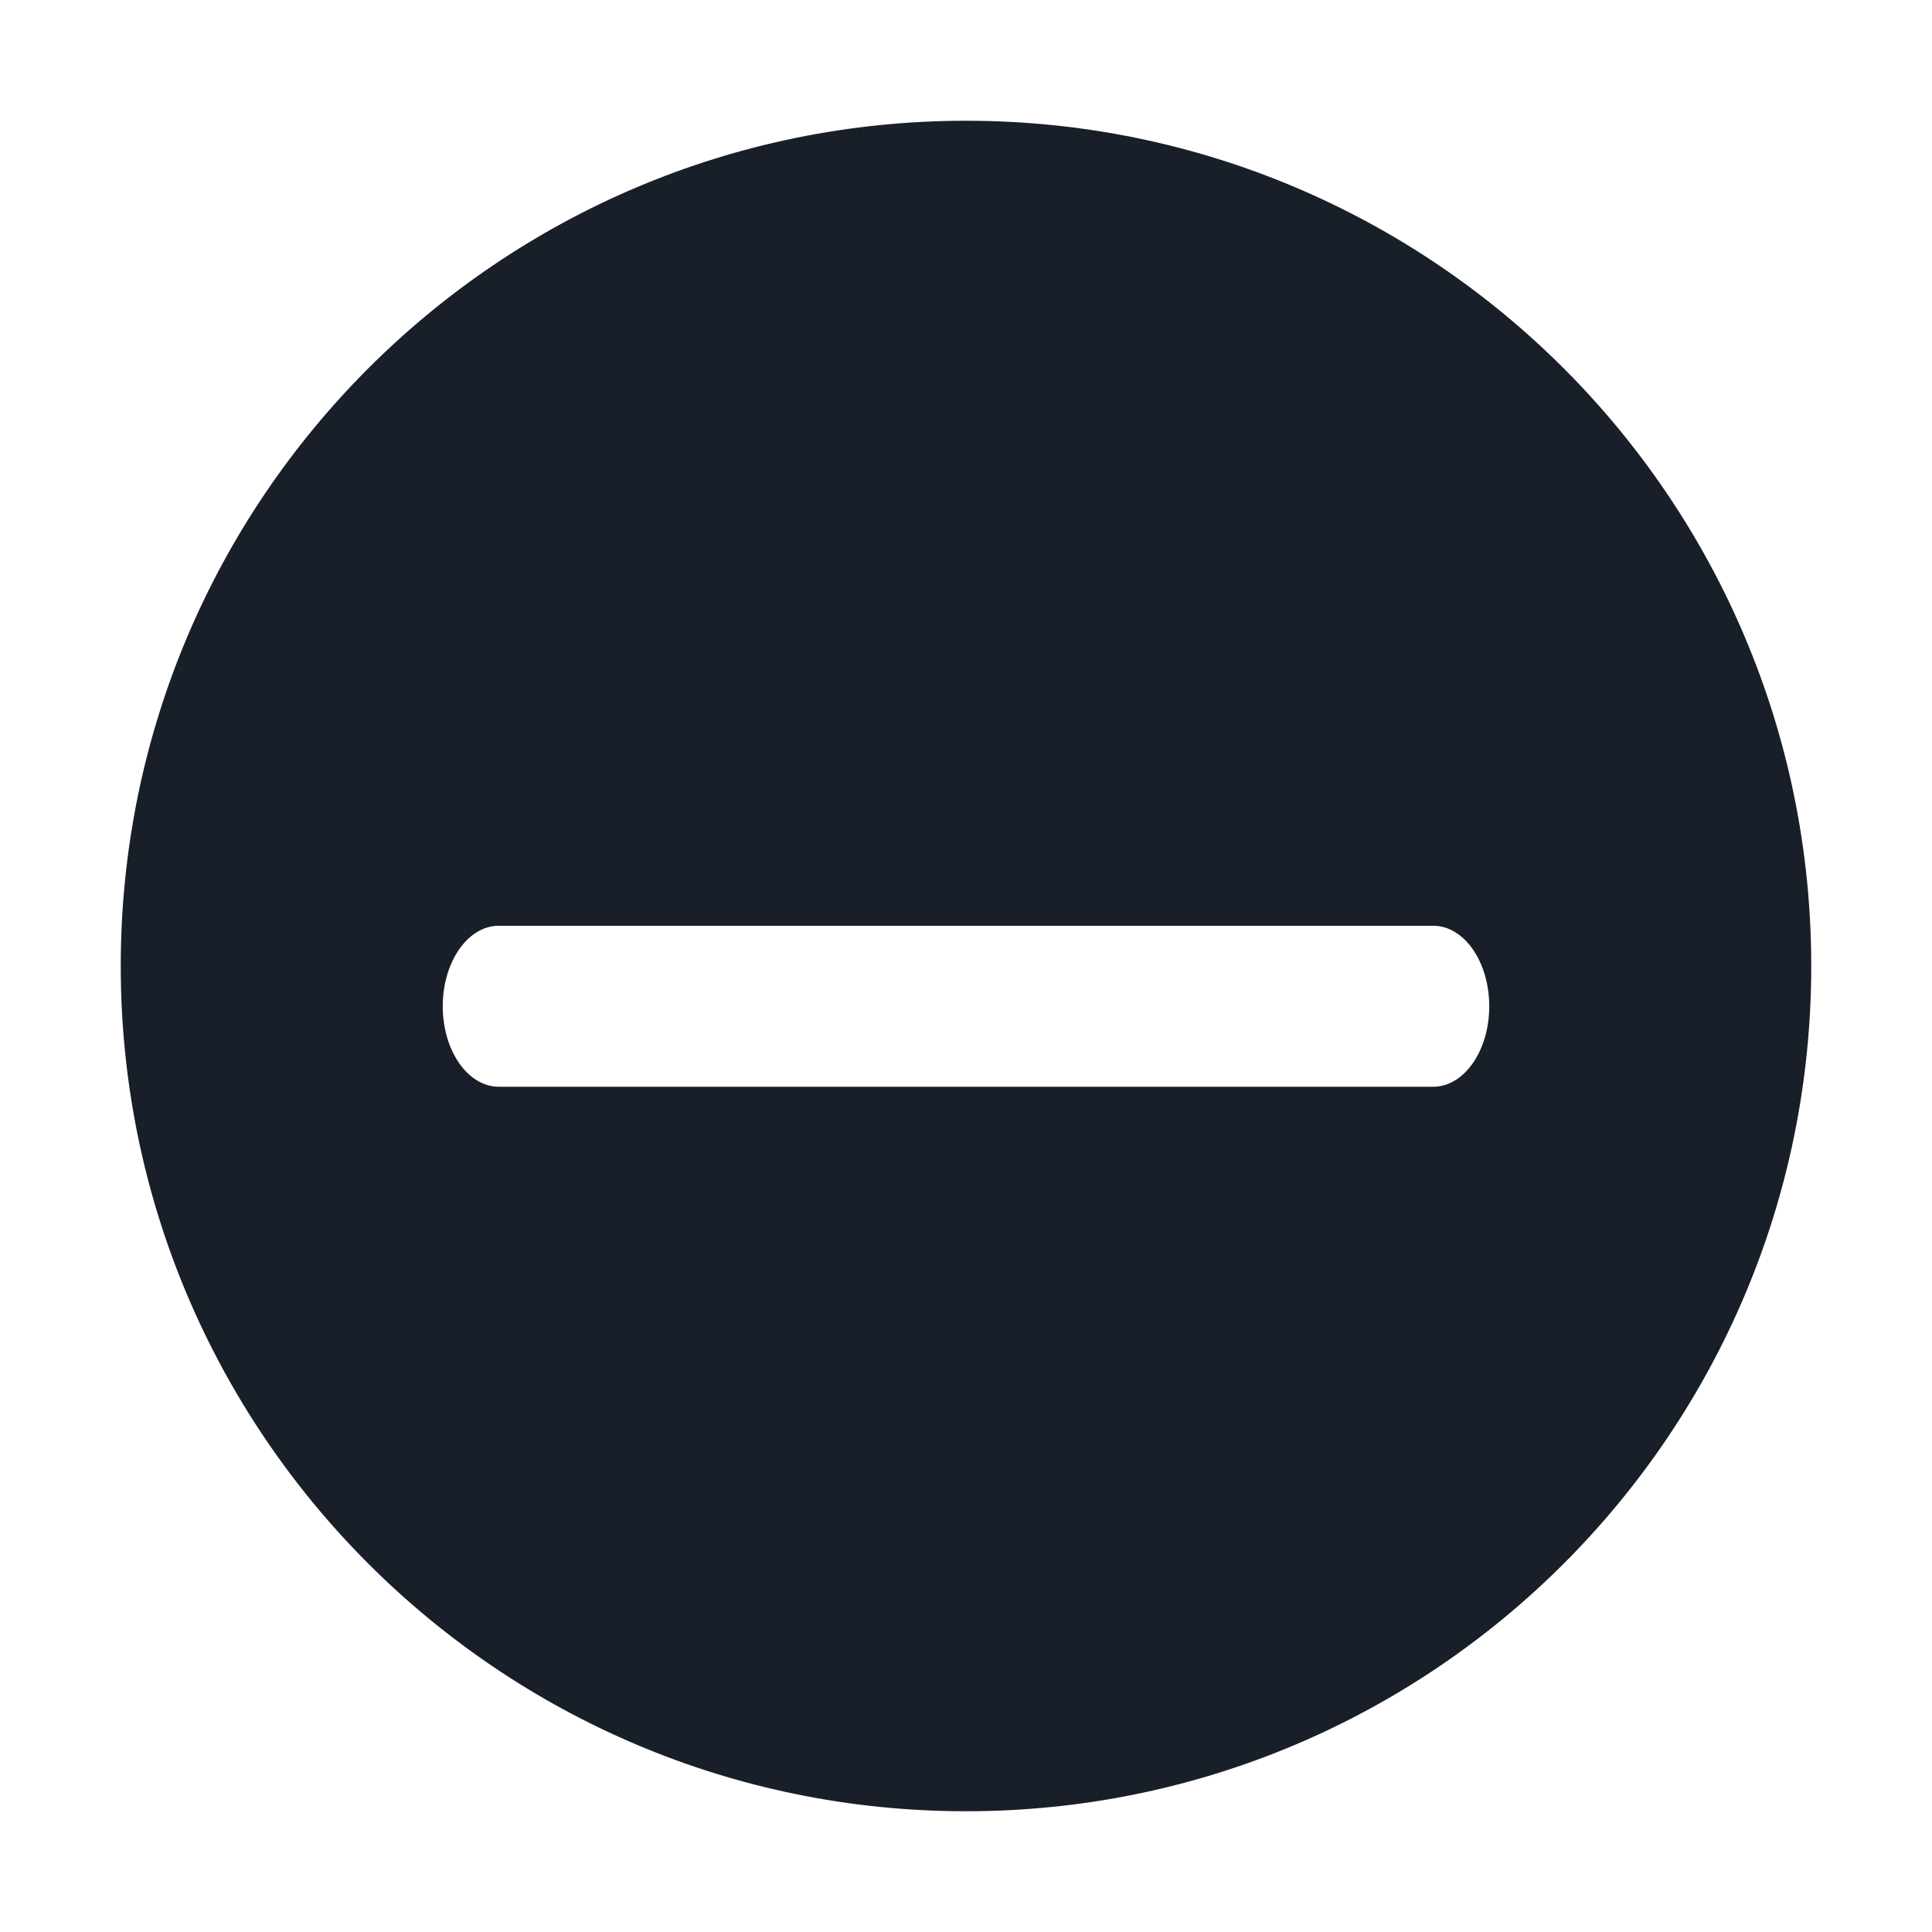 <svg width="24" height="24" viewBox="0 0 24 24" fill="none" xmlns="http://www.w3.org/2000/svg">
<path fill-rule="evenodd" clip-rule="evenodd" d="M12 22.5C17.799 22.5 22.5 17.799 22.5 12C22.5 6.201 17.799 1.5 12 1.5C6.201 1.5 1.5 6.201 1.5 12C1.5 17.799 6.201 22.5 12 22.5ZM6.196 11.5C5.812 11.5 5.5 11.948 5.5 12.5C5.5 13.052 5.812 13.5 6.196 13.5H17.804C18.188 13.5 18.5 13.052 18.5 12.5C18.5 11.948 18.188 11.5 17.804 11.5H6.196Z" fill="#191F28"/>
</svg>
